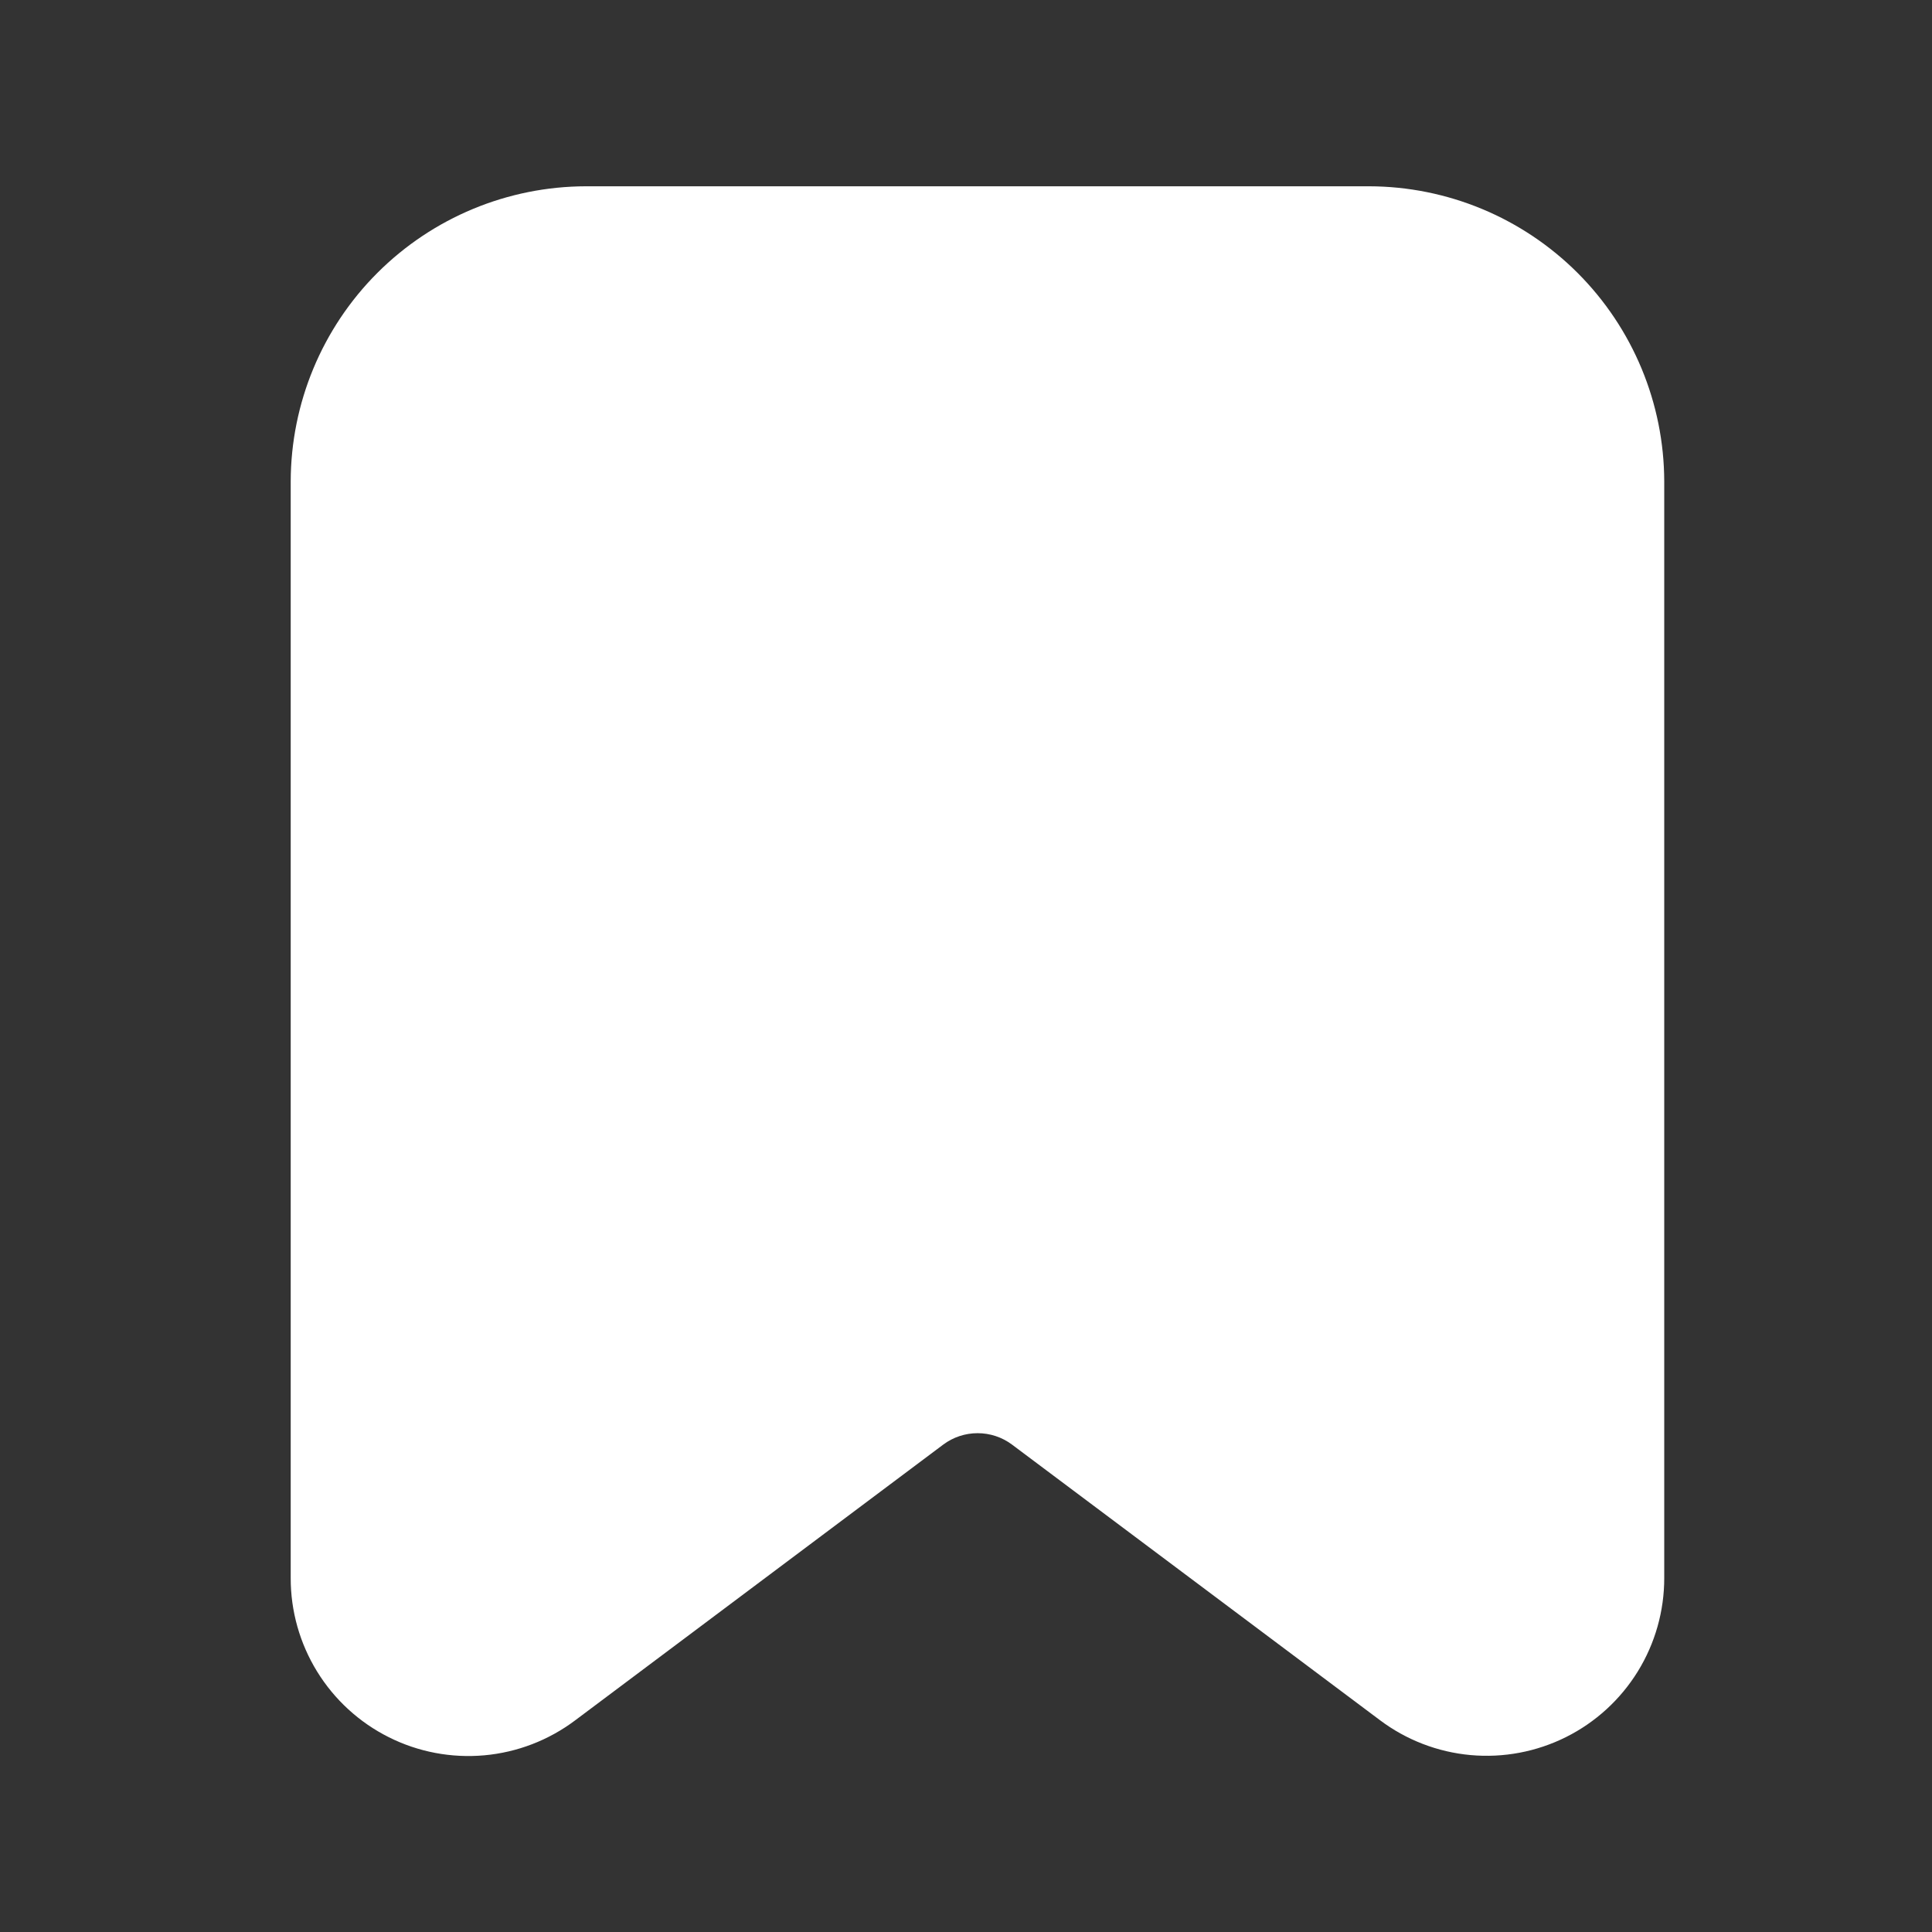<?xml version="1.0" encoding="utf-8"?>
<svg width="800px" height="800px" viewBox="0 0 64 64" fill="none" xmlns="http://www.w3.org/2000/svg">
<rect x="0" y="0" width="64" height="64" fill="#333333" stroke="none"/>
<path
 d="M45.35 6.171H19.41C16.818 6.176 14.333 7.208 12.5 9.041C10.667 10.874 9.635 13.359 9.63 15.951V52.271C9.627 53.365 9.93 54.439 10.504 55.371C11.078 56.303 11.9 57.057 12.879 57.547C13.857 58.038 14.953 58.245 16.044 58.147C17.134 58.049 18.175 57.648 19.05 56.991L31.25 47.851C31.578 47.607 31.976 47.476 32.385 47.476C32.794 47.476 33.192 47.607 33.52 47.851L45.71 56.981C46.584 57.639 47.625 58.04 48.714 58.139C49.804 58.238 50.899 58.031 51.878 57.542C52.856 57.053 53.679 56.3 54.254 55.369C54.828 54.438 55.132 53.365 55.13 52.271V15.951C55.125 13.359 54.093 10.874 52.26 9.041C50.427 7.208 47.942 6.176 45.35 6.171Z"
  fill="white"/>
</svg>
